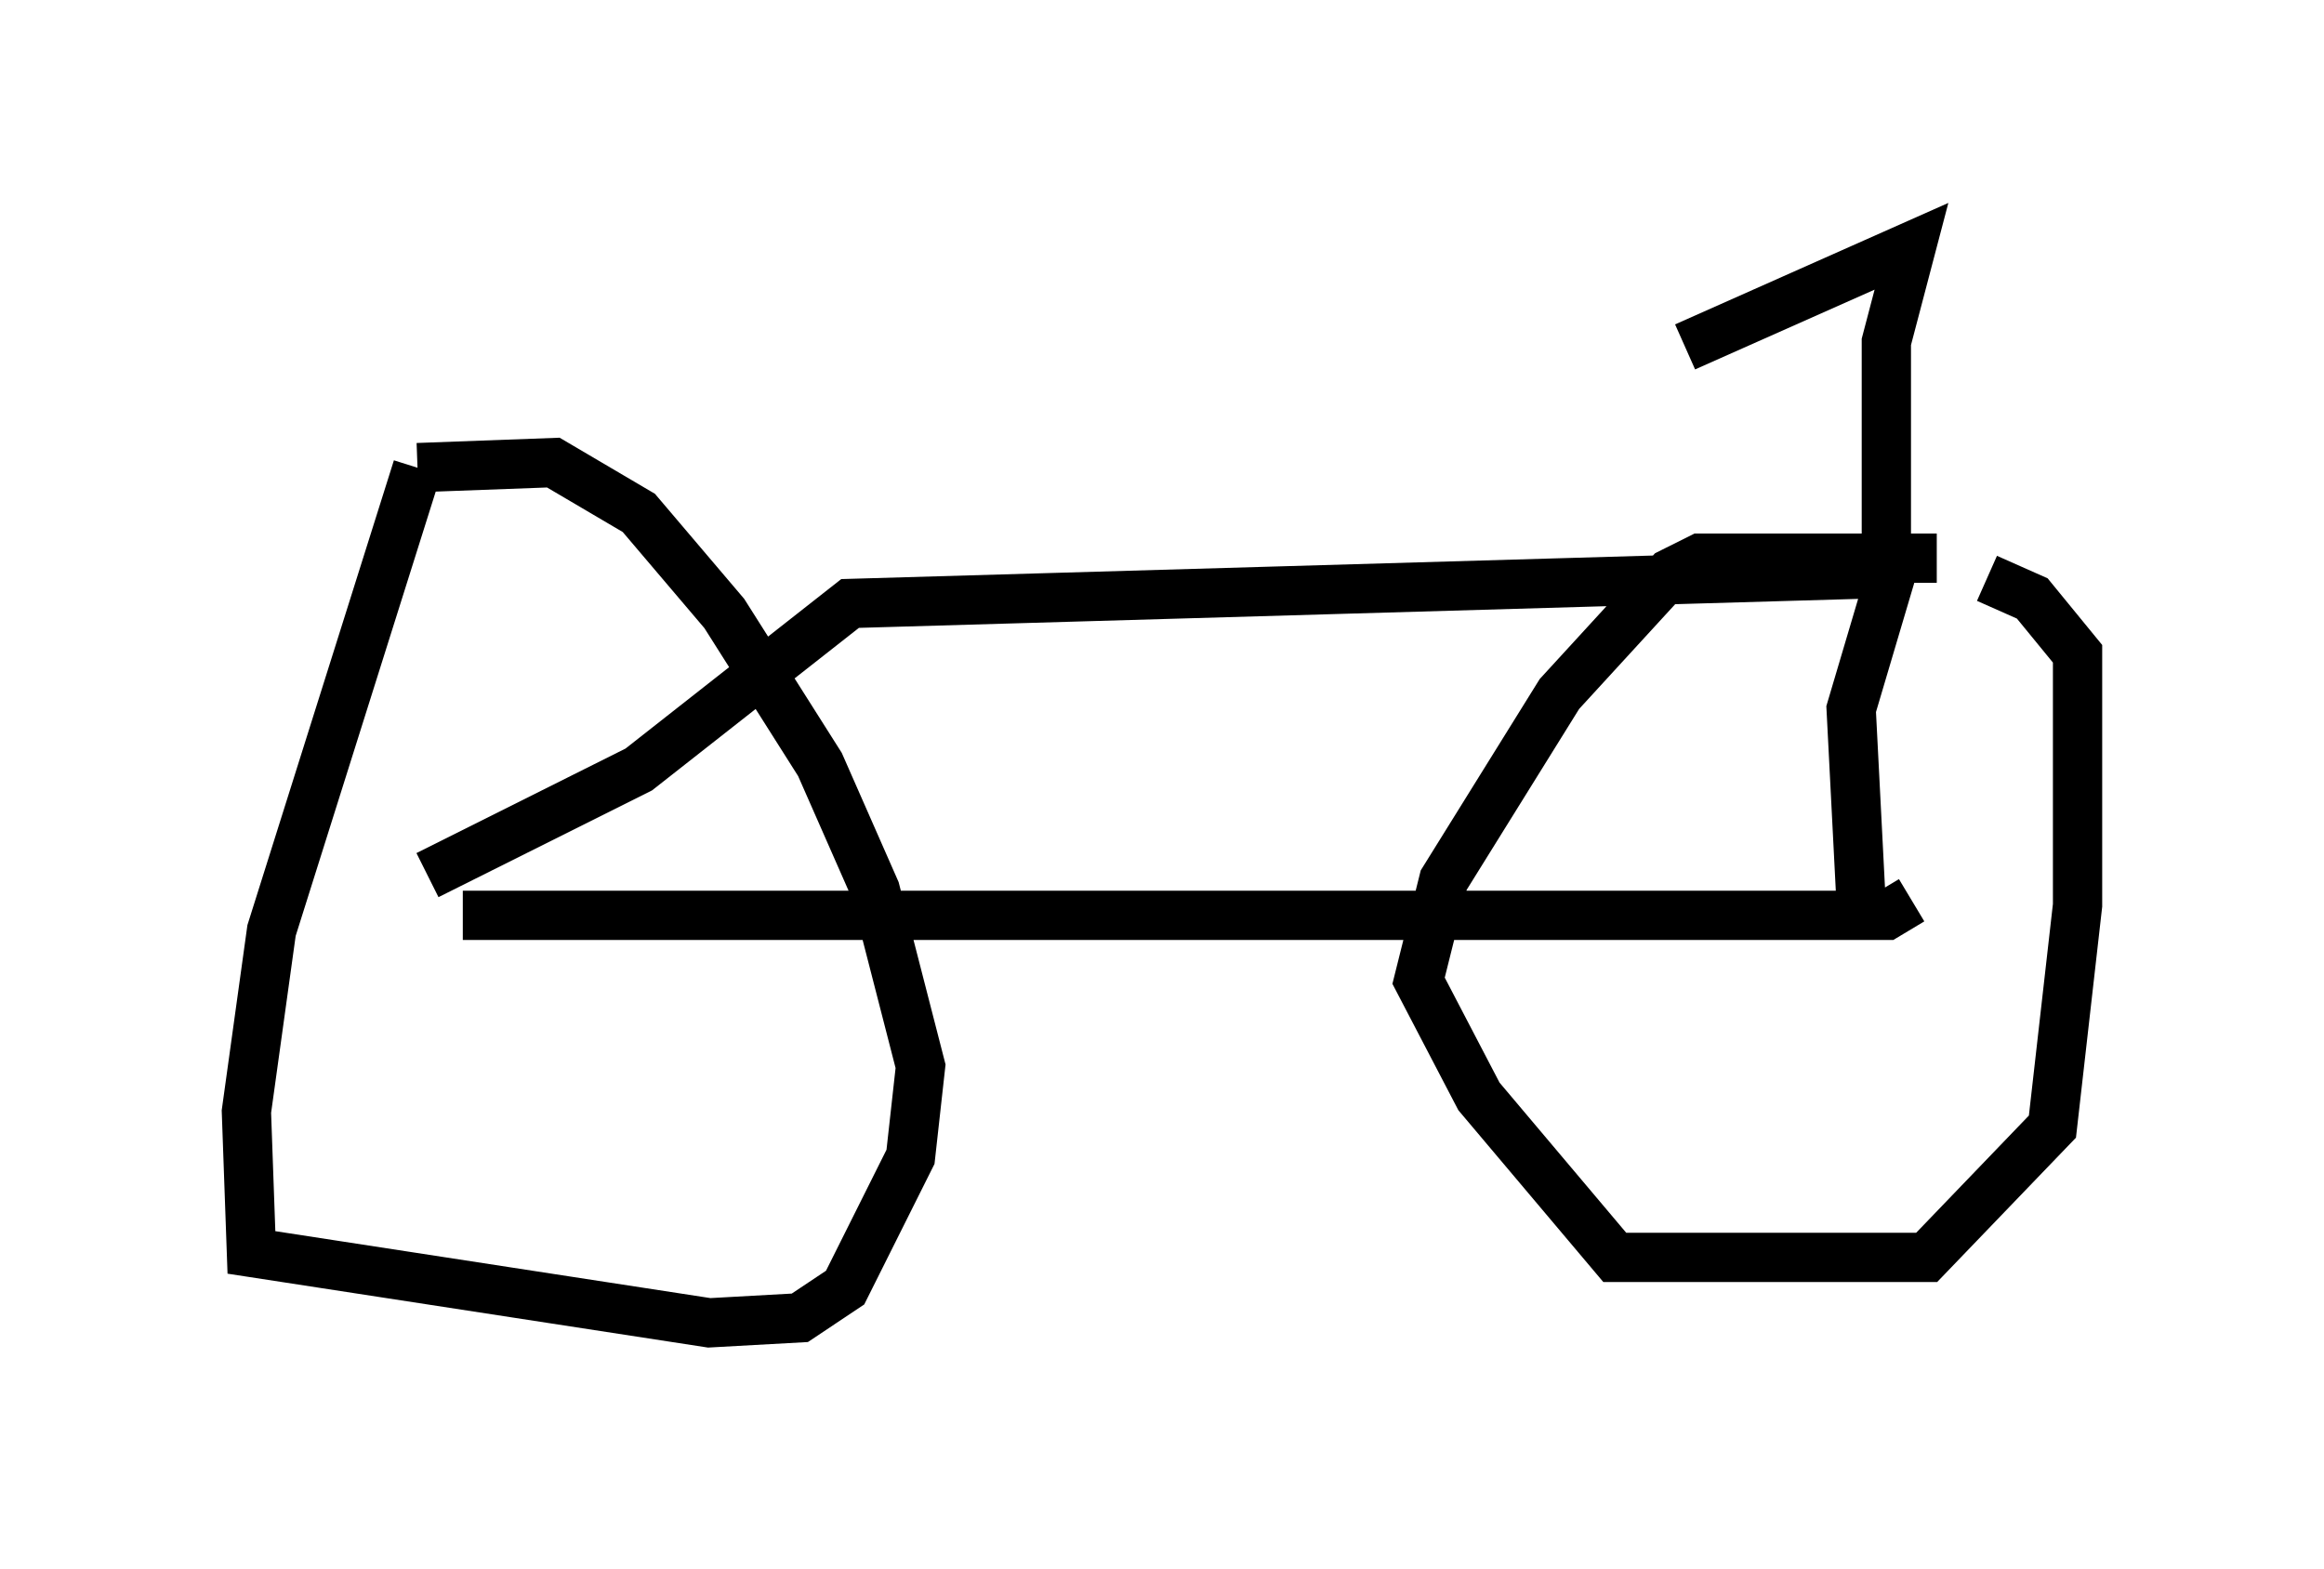 <?xml version="1.0" encoding="utf-8" ?>
<svg baseProfile="full" height="31.846" version="1.1" width="47.159" xmlns="http://www.w3.org/2000/svg" xmlns:ev="http://www.w3.org/2001/xml-events" xmlns:xlink="http://www.w3.org/1999/xlink"><defs /><rect fill="white" height="31.846" width="47.159" x="0" y="0" /><path d="M9.185, 9.492 m-0.715, 0.0 l-2.96, 9.392 -0.51, 3.675 l0.102, 2.858 9.29, 1.429 l1.838, -0.102 0.919, -0.613 l1.327, -2.654 0.204, -1.838 l-0.919, -3.573 -1.123, -2.552 l-1.94, -3.063 -1.735, -2.042 l-1.735, -1.021 -2.756, 0.102 m0.919, 9.086 l28.89, 0.0 0.51, -0.306 m0.51, -6.942 l-4.798, 0.0 -0.613, 0.306 l-2.246, 2.45 -2.348, 3.777 l-0.51, 2.042 1.225, 2.348 l2.756, 3.267 6.329, 0.0 l2.552, -2.654 0.51, -4.492 l0.0, -5.104 -0.919, -1.123 l-0.919, -0.408 m-31.646, 6.023 l4.288, -2.144 4.288, -3.369 l21.131, -0.613 -0.817, 2.756 l0.204, 3.981 m0.51, -6.635 l0.0, -4.798 0.51, -1.94 l-4.594, 2.042 " fill="none" stroke="black" stroke-width="1" /></svg>